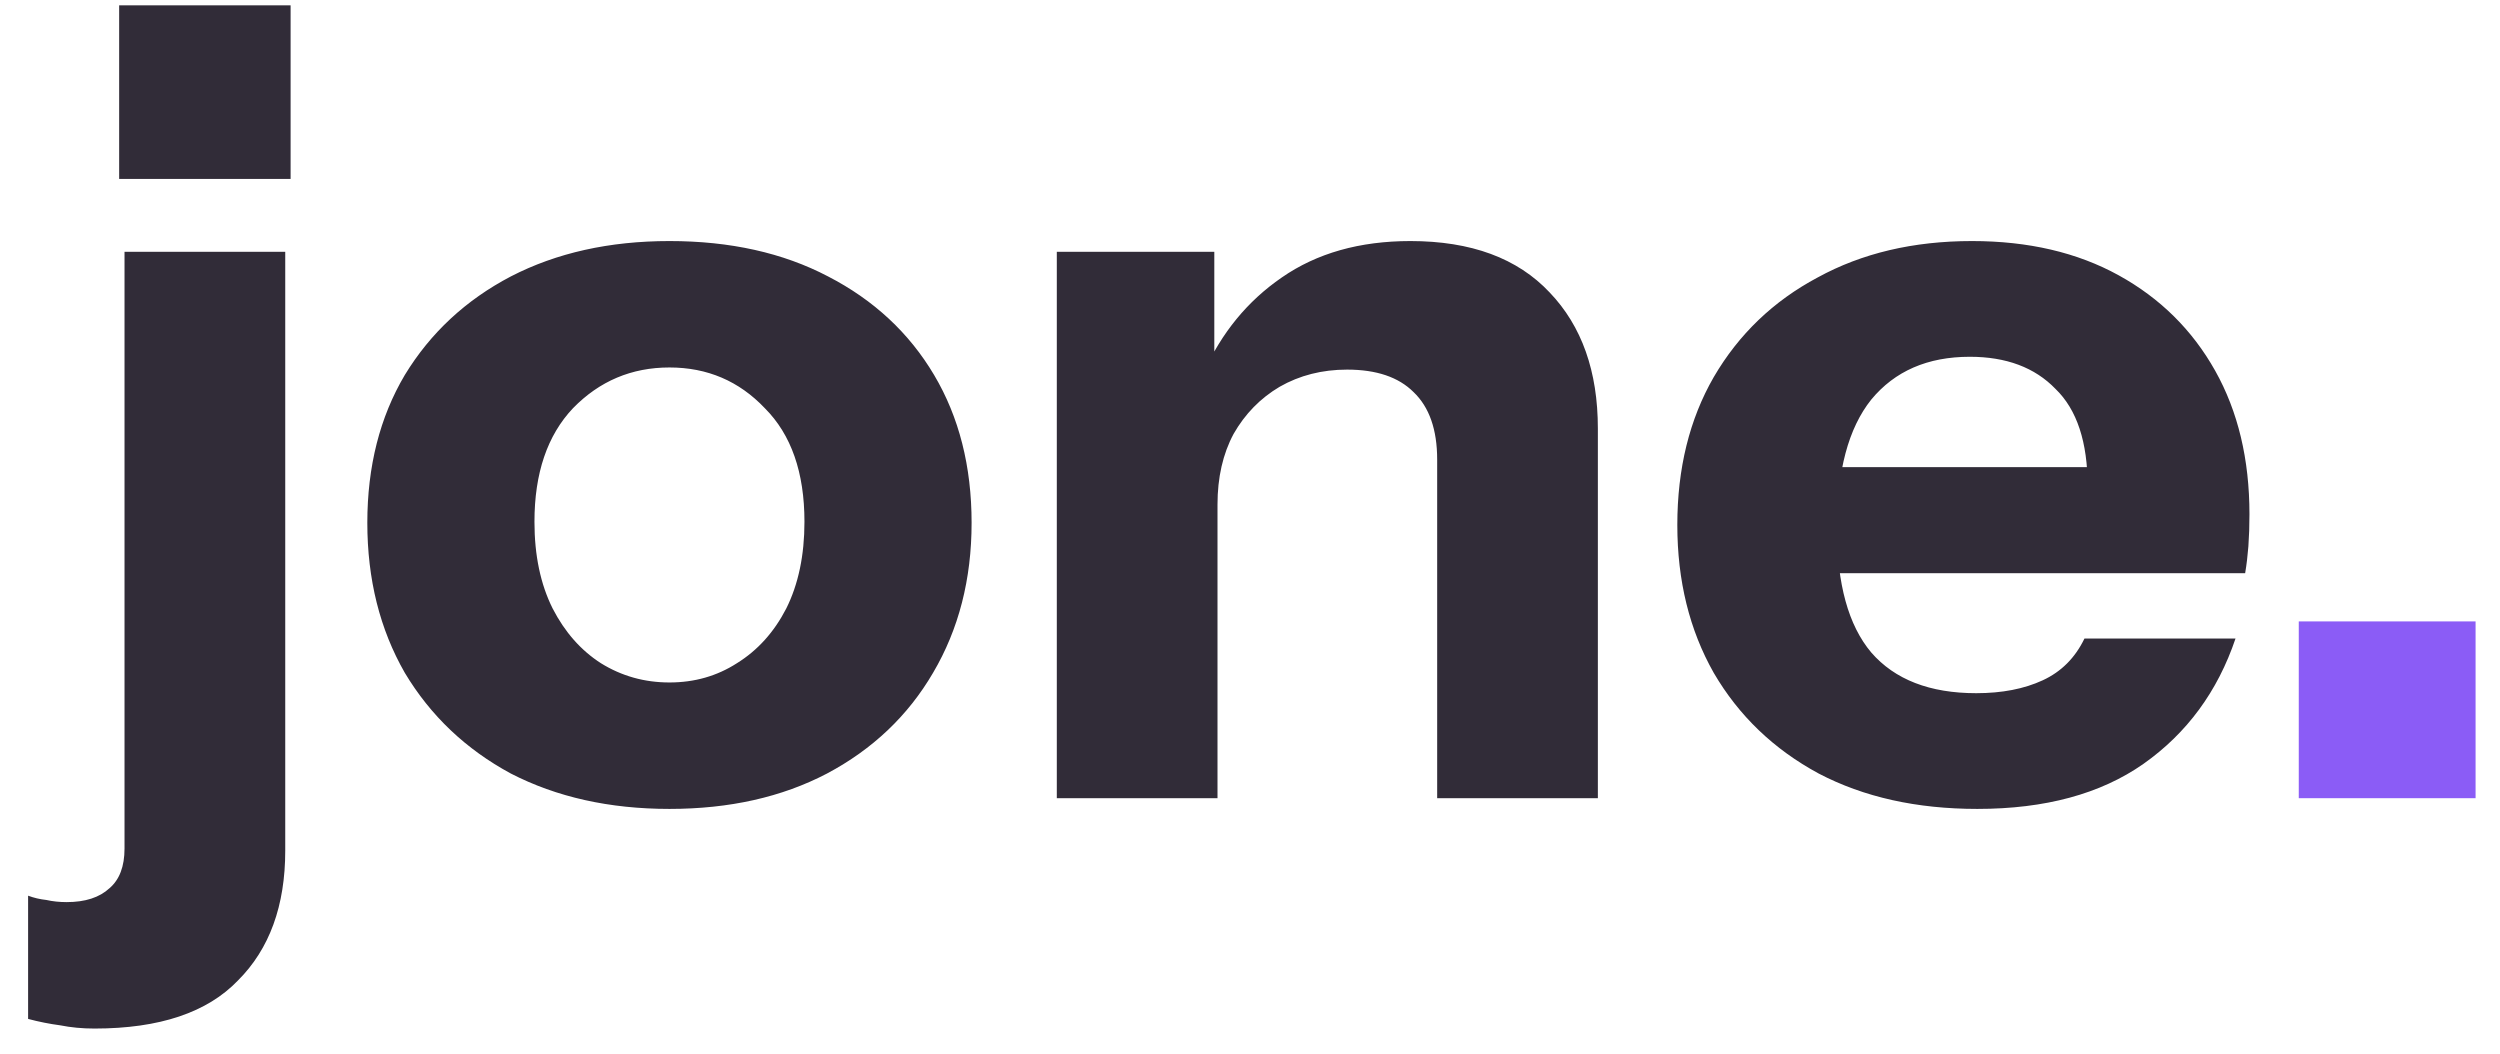 <svg width="83" height="35" viewBox="0 0 83 35" fill="none" xmlns="http://www.w3.org/2000/svg">
<path d="M3.138 34.148C2.735 34.148 2.356 34.112 2 34.041C1.644 33.994 1.289 33.923 0.933 33.828V29.737C1.123 29.808 1.324 29.856 1.538 29.879C1.751 29.927 1.976 29.95 2.213 29.95C2.83 29.95 3.304 29.796 3.636 29.488C3.968 29.203 4.134 28.765 4.134 28.172V8.359H9.47V28.243C9.47 30.069 8.948 31.504 7.905 32.547C6.885 33.614 5.296 34.148 3.138 34.148ZM3.956 5.94V0.177H9.648V5.94H3.956ZM22.226 26.856C20.234 26.856 18.479 26.464 16.961 25.682C15.467 24.876 14.293 23.761 13.44 22.338C12.61 20.892 12.195 19.232 12.195 17.358C12.195 15.485 12.61 13.848 13.44 12.449C14.293 11.05 15.467 9.959 16.961 9.177C18.479 8.394 20.234 8.003 22.226 8.003C24.242 8.003 25.997 8.394 27.491 9.177C29.008 9.959 30.182 11.05 31.012 12.449C31.842 13.848 32.257 15.485 32.257 17.358C32.257 19.232 31.83 20.892 30.977 22.338C30.146 23.761 28.973 24.876 27.455 25.682C25.961 26.464 24.218 26.856 22.226 26.856ZM22.226 22.658C23.056 22.658 23.803 22.445 24.467 22.018C25.155 21.591 25.7 20.986 26.103 20.204C26.506 19.398 26.708 18.437 26.708 17.323C26.708 15.686 26.269 14.429 25.392 13.552C24.538 12.651 23.483 12.2 22.226 12.2C20.969 12.2 19.902 12.651 19.024 13.552C18.171 14.453 17.744 15.71 17.744 17.323C17.744 18.437 17.945 19.398 18.349 20.204C18.752 20.986 19.285 21.591 19.949 22.018C20.637 22.445 21.396 22.658 22.226 22.658ZM35.086 26.5V8.359H40.315V12.627H40.421V26.5H35.086ZM47.714 26.5V15.259C47.714 14.263 47.453 13.516 46.931 13.018C46.433 12.52 45.698 12.271 44.725 12.271C43.895 12.271 43.148 12.461 42.484 12.841C41.844 13.22 41.334 13.742 40.955 14.406C40.599 15.07 40.421 15.852 40.421 16.753L39.959 12.378C40.552 11.05 41.417 9.995 42.556 9.212C43.718 8.406 45.141 8.003 46.824 8.003C48.84 8.003 50.381 8.572 51.449 9.71C52.516 10.825 53.049 12.331 53.049 14.228V26.5H47.714ZM65.647 26.856C63.631 26.856 61.876 26.464 60.382 25.682C58.888 24.876 57.726 23.761 56.896 22.338C56.09 20.915 55.687 19.279 55.687 17.429C55.687 15.556 56.09 13.92 56.896 12.52C57.726 11.098 58.876 9.995 60.346 9.212C61.817 8.406 63.524 8.003 65.469 8.003C67.342 8.003 68.966 8.382 70.342 9.141C71.717 9.9 72.784 10.955 73.543 12.307C74.302 13.659 74.682 15.248 74.682 17.074C74.682 17.453 74.67 17.809 74.646 18.141C74.622 18.449 74.587 18.745 74.539 19.03H58.817V15.508H70.235L69.31 16.149C69.31 14.678 68.955 13.599 68.243 12.912C67.555 12.2 66.607 11.845 65.397 11.845C63.998 11.845 62.907 12.319 62.125 13.267C61.366 14.216 60.987 15.639 60.987 17.536C60.987 19.386 61.366 20.761 62.125 21.662C62.907 22.563 64.07 23.014 65.611 23.014C66.465 23.014 67.2 22.872 67.816 22.587C68.433 22.303 68.895 21.84 69.204 21.2H74.219C73.626 22.955 72.607 24.342 71.16 25.362C69.737 26.358 67.899 26.856 65.647 26.856Z" fill="#312C38"/>
<path d="M76.319 26.5V20.631H82.189V26.5H76.319Z" fill="#8B5CF6"/>
</svg>
